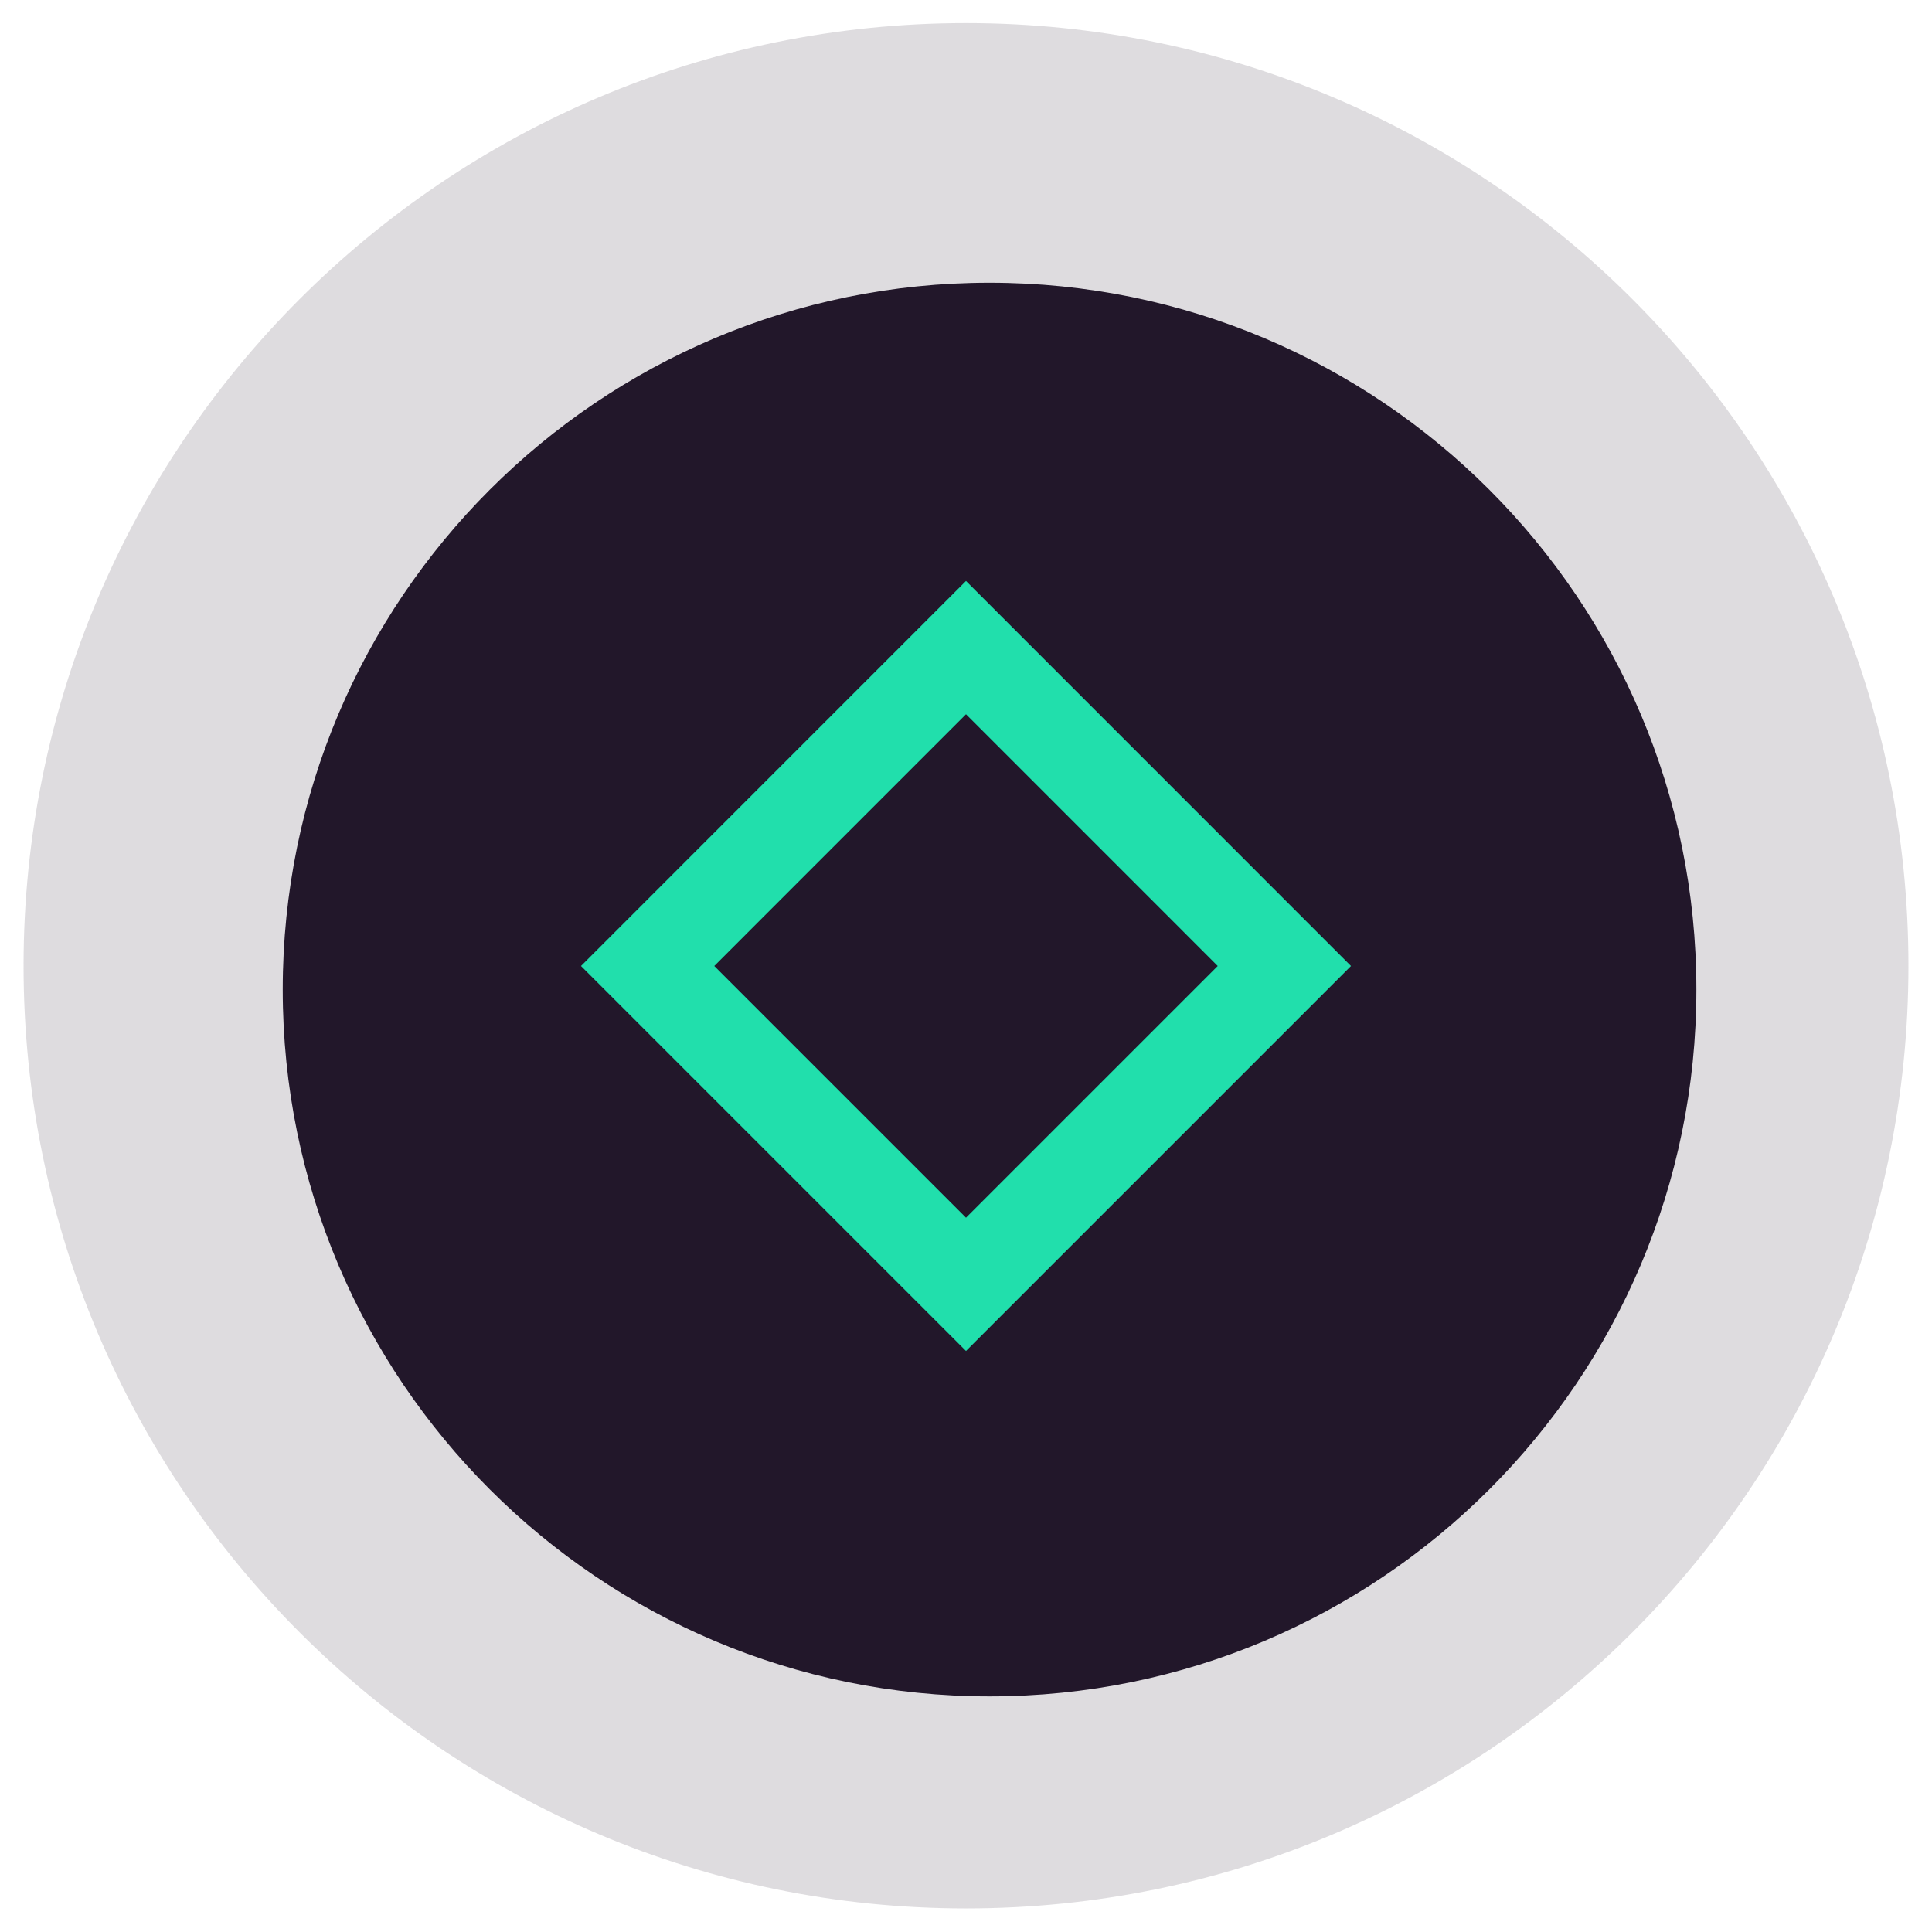 <svg 
 xmlns="http://www.w3.org/2000/svg"
 xmlns:xlink="http://www.w3.org/1999/xlink"
 width="41px" height="41px">
<path fill-rule="evenodd"  opacity="0.149" fill="rgb(34, 23, 42)"
 d="M20.500,0.490 C31.546,0.490 40.500,9.446 40.500,20.495 C40.500,31.543 31.546,40.500 20.500,40.500 C9.454,40.500 0.500,31.543 0.500,20.495 C0.500,9.446 9.454,0.490 20.500,0.490 Z"/>
<path fill-rule="evenodd"  fill="rgb(34, 23, 42)"
 d="M21.000,6.000 C29.284,6.000 36.000,12.716 36.000,21.000 C36.000,29.284 29.284,36.000 21.000,36.000 C12.716,36.000 6.000,29.284 6.000,21.000 C6.000,12.716 12.716,6.000 21.000,6.000 Z"/>
<path fill-rule="evenodd"  stroke-width="2px" stroke="rgb(33, 223, 172)" fill="rgb(34, 23, 42)"
 d="M20.500,13.743 L27.256,20.500 L20.500,27.256 L13.744,20.500 L20.500,13.743 Z"/>
</svg>